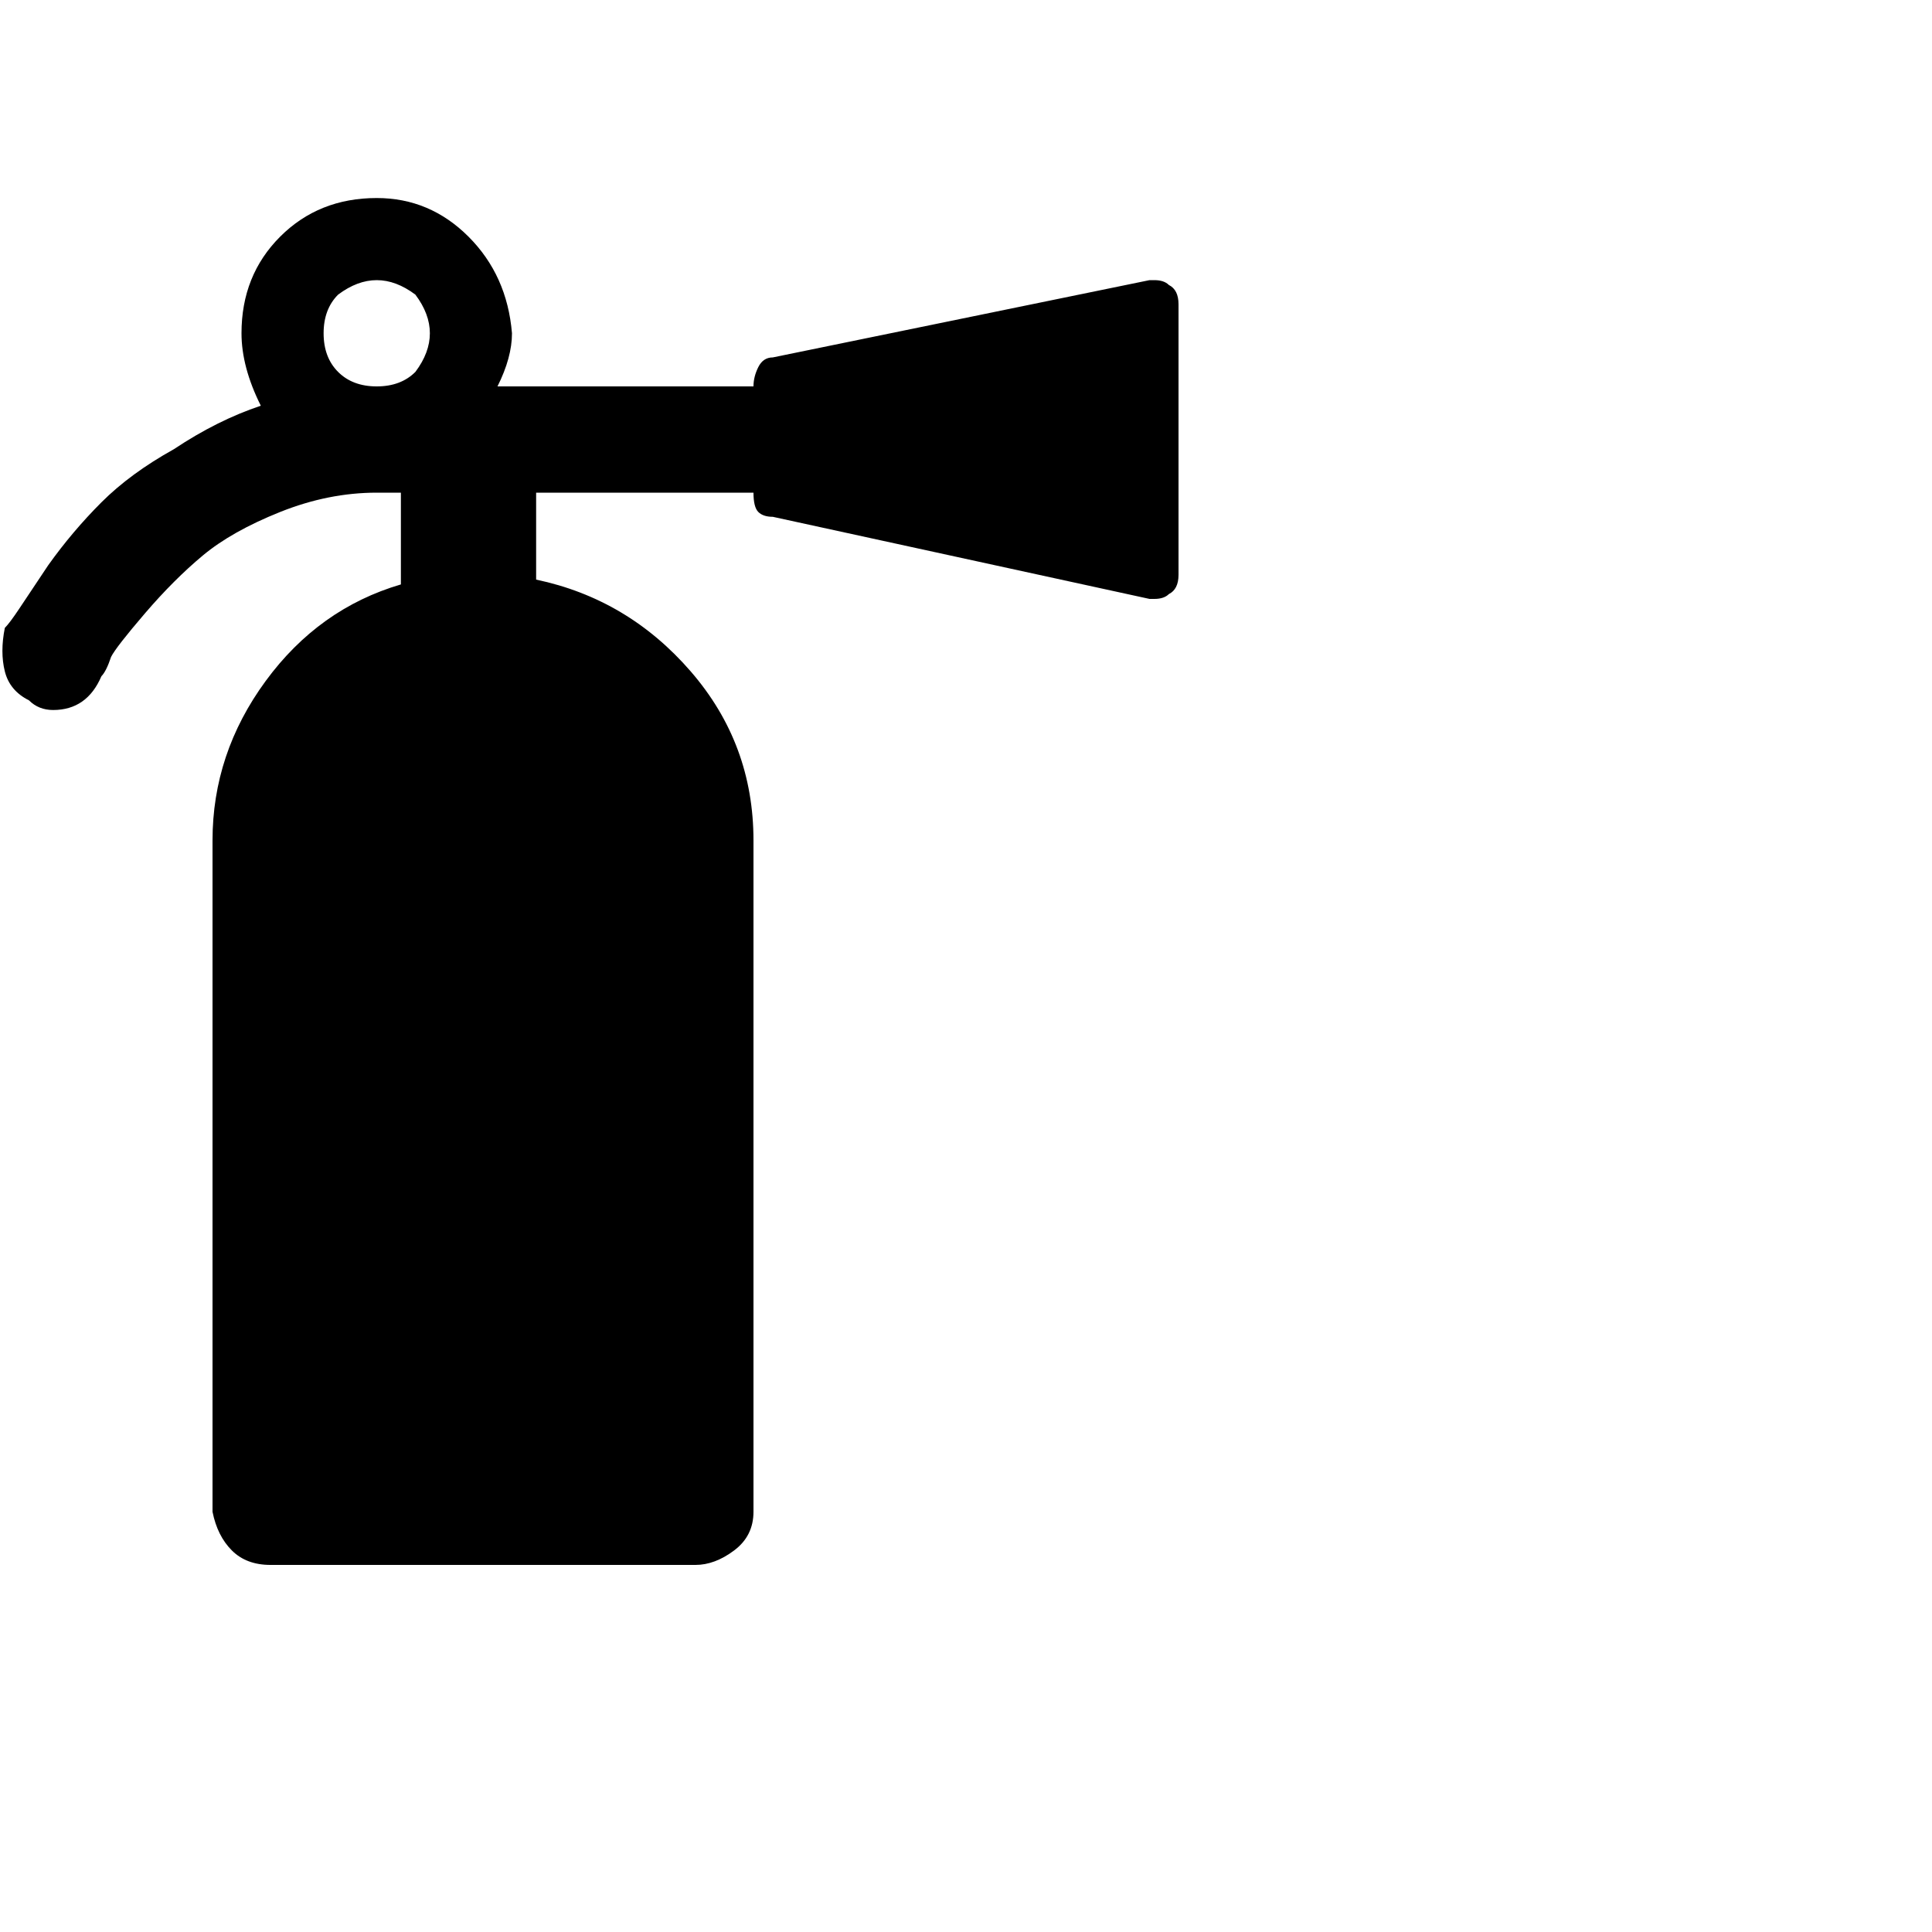 <?xml version="1.0"?><svg viewBox="0 0 40 40" xmlns="http://www.w3.org/2000/svg" height="40" width="40"><path d="m8.6 7.7q0.3-0.4 0.3-0.8t-0.3-0.8q-0.4-0.3-0.8-0.3t-0.8 0.3q-0.3 0.3-0.3 0.8t0.3 0.8q0.3 0.3 0.8 0.3t0.8-0.3z m15.8-1.4v5.6q0 0.3-0.2 0.4-0.1 0.1-0.3 0.1-0.1 0-0.1 0l-7.8-1.7q-0.2 0-0.3-0.1t-0.1-0.4h-4.5v1.8q1.9 0.4 3.2 1.9t1.3 3.5v13.9q0 0.5-0.4 0.8t-0.8 0.3h-8.8q-0.5 0-0.8-0.3t-0.4-0.8v-13.9q0-1.8 1.1-3.3t2.8-2v-1.9h-0.5q-1 0-2 0.4t-1.6 0.9q-0.6 0.5-1.2 1.2t-0.7 0.9q-0.1 0.3-0.2 0.4-0.3 0.7-1 0.7-0.3 0-0.5-0.2-0.4-0.2-0.5-0.6t0-0.9q0.1-0.1 0.3-0.4t0.6-0.9q0.5-0.7 1.1-1.3t1.5-1.1q0.9-0.6 1.8-0.9-0.4-0.8-0.4-1.5 0-1.2 0.8-2t2-0.8q1.1 0 1.9 0.8t0.9 2q0 0.5-0.3 1.1h5.3q0-0.2 0.1-0.4t0.3-0.2l7.8-1.6q0 0 0.1 0 0.2 0 0.3 0.1 0.2 0.1 0.2 0.4z"></path></svg>